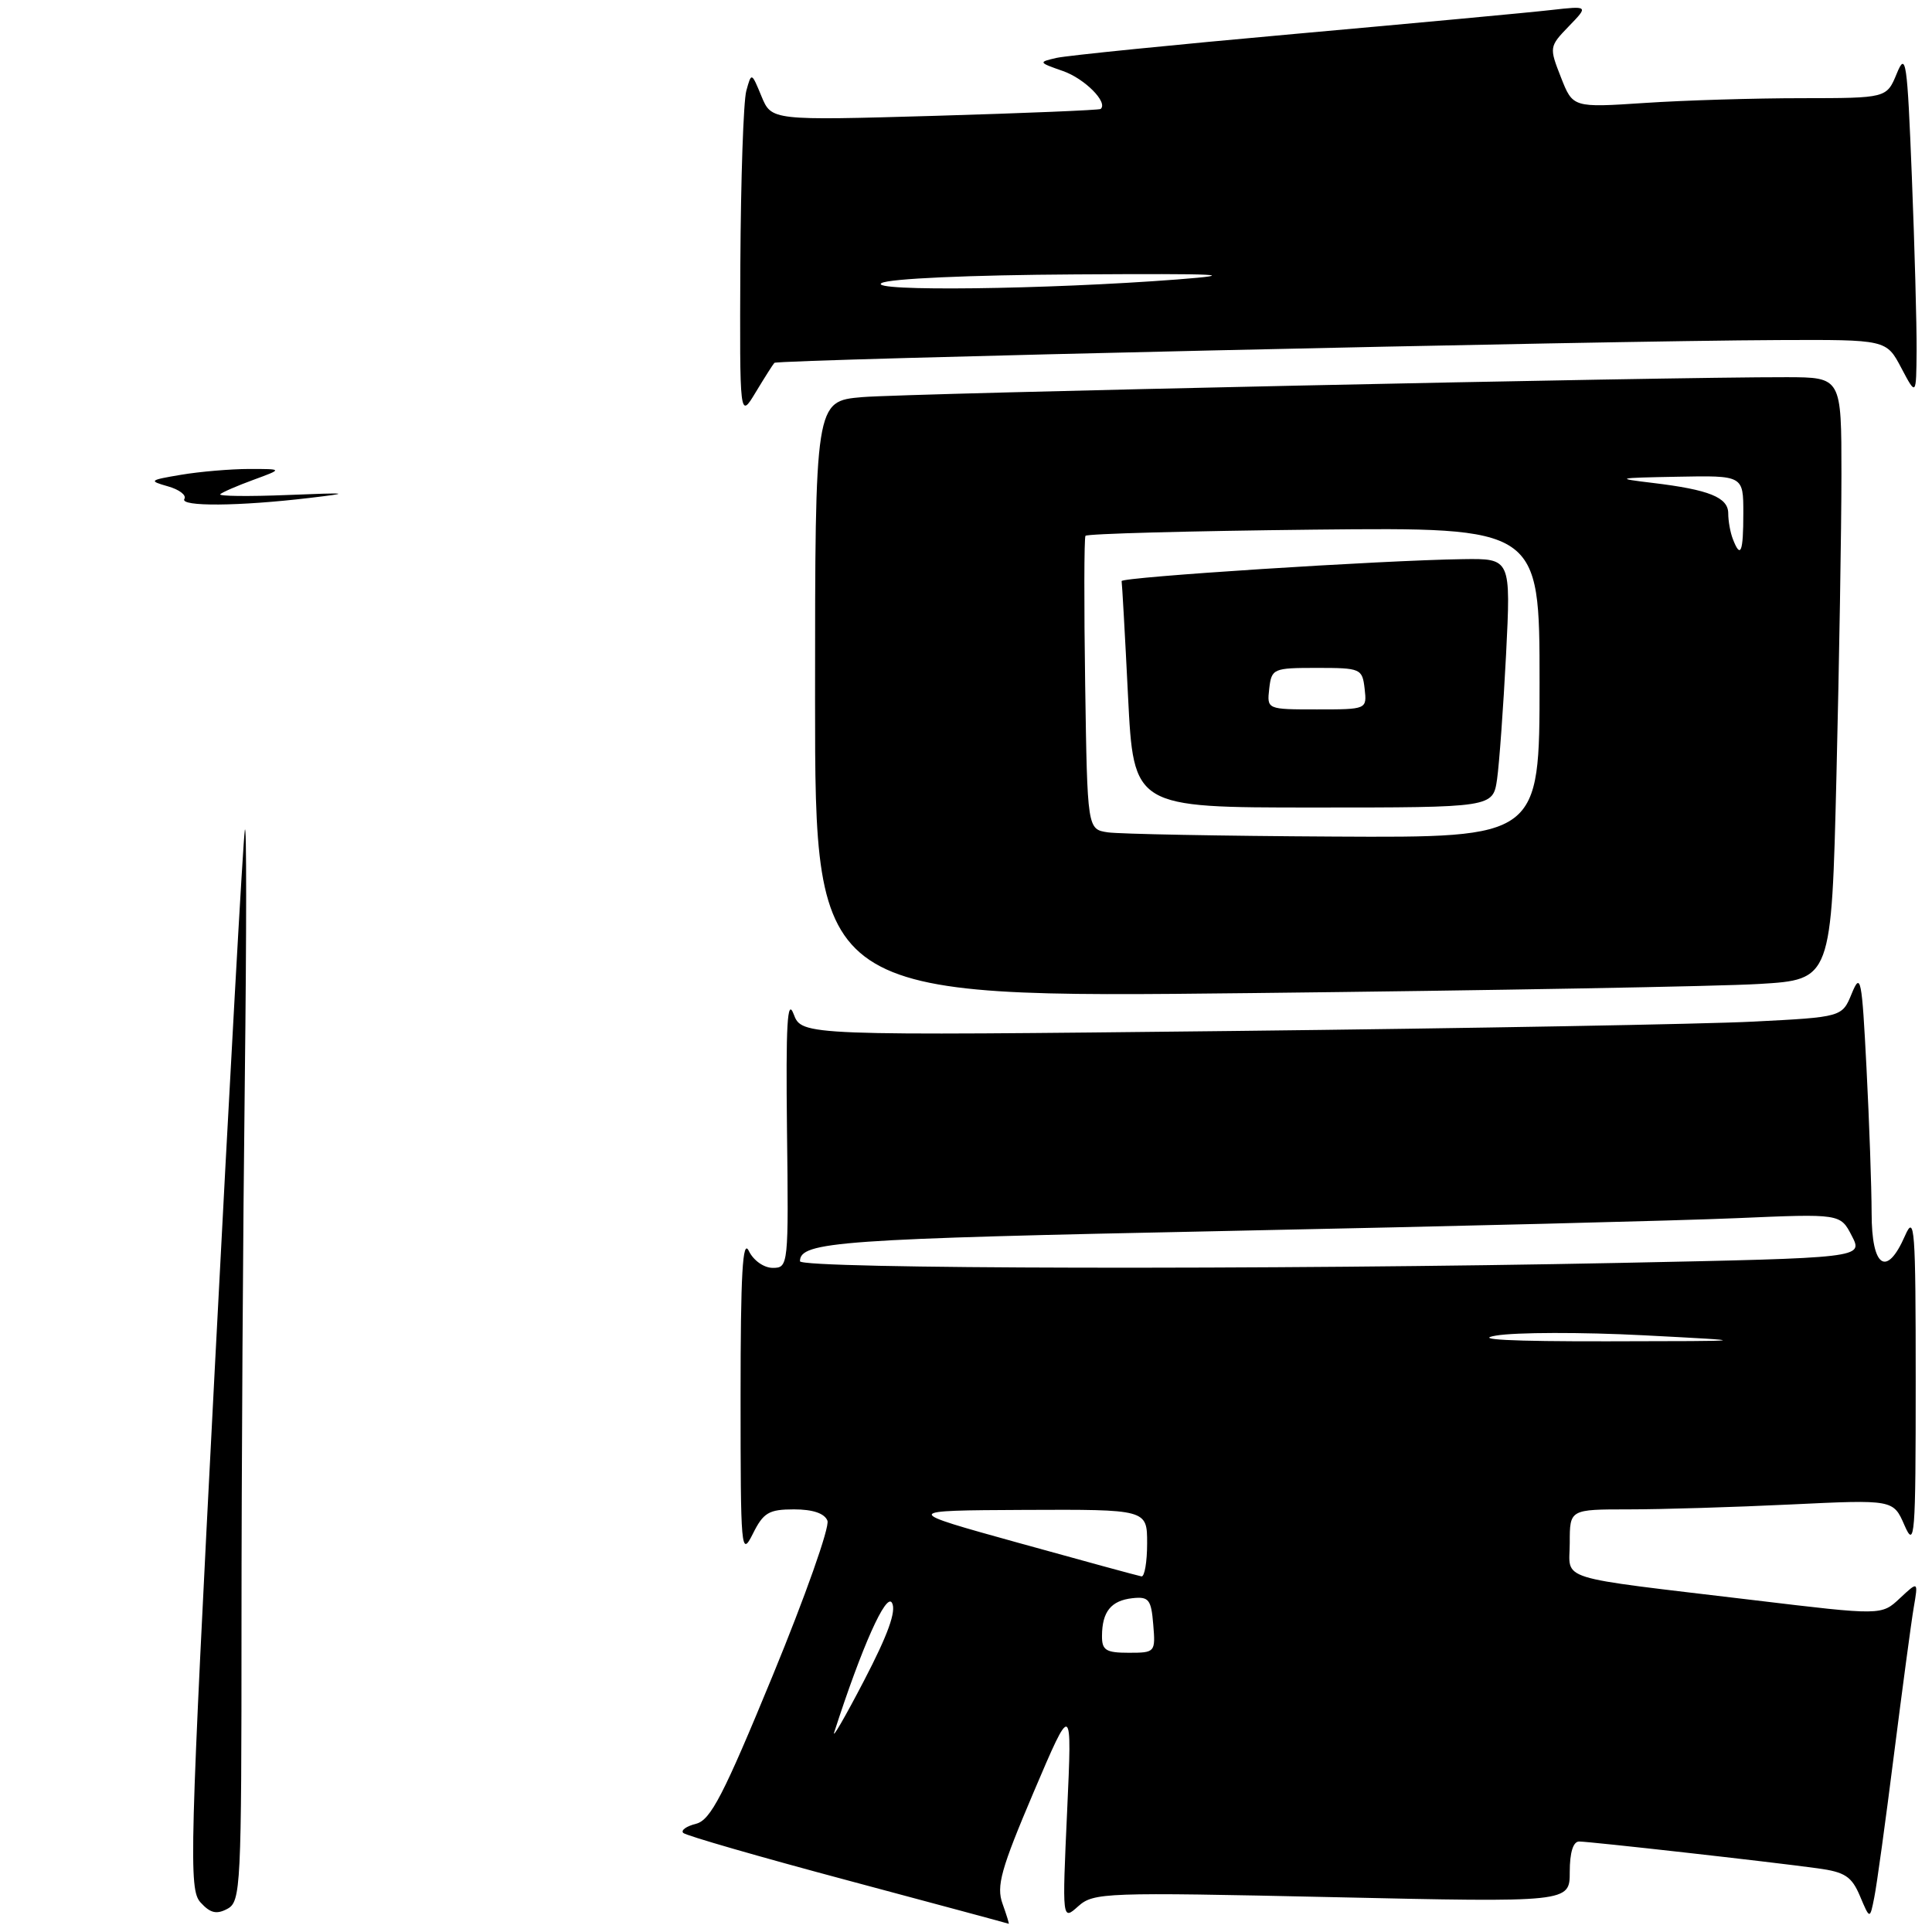 <?xml version="1.0" encoding="UTF-8" standalone="no"?>
<!DOCTYPE svg PUBLIC "-//W3C//DTD SVG 1.1//EN" "http://www.w3.org/Graphics/SVG/1.1/DTD/svg11.dtd" >
<svg xmlns="http://www.w3.org/2000/svg" xmlns:xlink="http://www.w3.org/1999/xlink" version="1.1" viewBox="0 0 256 256">
 <g >
 <path fill="currentColor"
d=" M 132.84 252.25 C 132.00 249.92 132.63 247.67 136.95 237.50 C 142.06 225.50 142.06 225.50 141.40 240.00 C 140.74 254.50 140.74 254.50 142.87 252.59 C 144.91 250.77 146.39 250.72 176.50 251.38 C 208.00 252.08 208.00 252.08 208.00 248.04 C 208.00 245.47 208.45 244.00 209.25 244.01 C 210.71 244.02 234.50 246.69 240.83 247.56 C 244.47 248.05 245.36 248.64 246.46 251.25 C 247.77 254.35 247.77 254.35 248.35 251.42 C 248.68 249.82 249.85 241.30 250.96 232.50 C 252.08 223.70 253.25 214.93 253.58 213.00 C 254.18 209.50 254.18 209.50 251.74 211.78 C 249.31 214.06 249.31 214.06 232.41 212.03 C 205.59 208.82 208.00 209.57 208.00 204.41 C 208.00 200.00 208.00 200.00 215.84 200.00 C 220.15 200.00 229.80 199.71 237.28 199.35 C 250.87 198.70 250.87 198.70 252.35 202.10 C 253.72 205.24 253.84 203.75 253.84 183.00 C 253.84 162.70 253.70 160.82 252.42 163.75 C 249.99 169.31 248.00 167.96 248.00 160.75 C 247.99 157.31 247.69 148.65 247.32 141.50 C 246.71 129.61 246.55 128.77 245.37 131.64 C 244.09 134.77 244.09 134.77 232.29 135.37 C 225.81 135.70 194.79 136.26 163.37 136.61 C 106.25 137.24 106.25 137.24 105.16 134.37 C 104.32 132.16 104.12 135.69 104.28 149.75 C 104.50 167.69 104.46 168.00 102.40 168.00 C 101.22 168.00 99.83 167.02 99.22 165.75 C 98.40 164.06 98.13 168.82 98.13 185.00 C 98.13 205.48 98.20 206.35 99.75 203.25 C 101.15 200.43 101.87 200.00 105.21 200.00 C 107.71 200.00 109.26 200.53 109.64 201.50 C 109.96 202.33 106.69 211.57 102.38 222.04 C 95.86 237.88 94.16 241.17 92.23 241.66 C 90.95 241.98 90.19 242.52 90.53 242.87 C 90.87 243.22 100.68 246.05 112.32 249.16 C 123.97 252.28 133.57 254.86 133.66 254.91 C 133.75 254.96 133.38 253.76 132.84 252.25 Z  M 233.09 130.38 C 242.68 129.81 242.68 129.81 243.34 102.74 C 243.70 87.85 244.00 69.90 244.00 62.84 C 244.00 50.00 244.00 50.00 236.75 49.98 C 221.10 49.94 120.14 52.12 114.25 52.62 C 108.00 53.16 108.00 53.16 108.00 92.69 C 108.00 132.23 108.00 132.23 165.75 131.59 C 197.51 131.24 227.82 130.70 233.09 130.38 Z  M 102.61 48.08 C 103.03 47.63 212.42 45.15 235.73 45.06 C 249.95 45.00 249.95 45.00 251.93 48.75 C 253.91 52.50 253.91 52.50 253.96 46.41 C 253.98 43.06 253.70 32.71 253.33 23.41 C 252.72 8.01 252.54 6.79 251.33 9.75 C 249.99 13.00 249.99 13.00 238.75 13.01 C 232.56 13.01 223.21 13.29 217.96 13.64 C 208.41 14.27 208.41 14.27 206.83 10.24 C 205.27 6.27 205.28 6.17 207.87 3.49 C 210.50 0.77 210.50 0.77 205.50 1.33 C 202.75 1.65 187.45 3.07 171.50 4.50 C 155.55 5.93 141.38 7.36 140.00 7.67 C 137.56 8.23 137.58 8.27 140.84 9.41 C 143.72 10.41 146.87 13.58 145.84 14.44 C 145.65 14.59 135.76 15.00 123.86 15.35 C 102.23 15.97 102.23 15.97 100.90 12.76 C 99.58 9.56 99.57 9.56 98.89 12.03 C 98.51 13.39 98.16 23.72 98.10 35.00 C 98.01 55.50 98.01 55.50 100.12 52.00 C 101.28 50.08 102.40 48.31 102.61 48.08 Z  M 26.57 252.08 C 25.00 250.35 25.12 245.88 28.46 181.36 C 30.42 143.49 32.21 111.38 32.44 110.00 C 32.68 108.62 32.67 123.47 32.44 143.00 C 32.20 162.53 32.00 195.02 32.00 215.21 C 32.00 250.08 31.91 251.98 30.13 252.93 C 28.69 253.70 27.86 253.50 26.57 252.08 Z  M 24.43 66.11 C 24.74 65.62 23.75 64.86 22.24 64.44 C 19.67 63.71 19.77 63.62 24.00 62.91 C 26.48 62.49 30.52 62.15 33.00 62.14 C 37.50 62.14 37.50 62.14 33.58 63.58 C 31.42 64.37 29.44 65.23 29.18 65.49 C 28.91 65.75 32.93 65.80 38.10 65.59 C 46.32 65.26 46.68 65.31 41.00 65.98 C 31.67 67.09 23.79 67.15 24.43 66.11 Z  M 110.55 229.50 C 114.22 218.15 117.42 211.00 118.19 212.38 C 118.80 213.46 117.66 216.60 114.48 222.71 C 111.96 227.55 110.19 230.60 110.55 229.50 Z  M 146.02 216.75 C 146.04 213.55 147.22 212.09 150.04 211.77 C 152.22 211.53 152.54 211.93 152.81 215.25 C 153.12 218.94 153.06 219.00 149.56 219.00 C 146.53 219.00 146.00 218.66 146.02 216.75 Z  M 135.00 204.45 C 119.50 200.15 119.50 200.15 135.75 200.07 C 152.00 200.00 152.00 200.00 152.00 204.50 C 152.00 206.97 151.66 208.95 151.25 208.88 C 150.84 208.81 143.53 206.82 135.00 204.45 Z  M 198.24 176.97 C 200.84 176.53 209.62 176.51 217.74 176.93 C 232.50 177.70 232.50 177.70 213.00 177.73 C 200.12 177.75 195.11 177.49 198.24 176.97 Z  M 106.00 167.12 C 106.00 164.52 111.13 164.16 162.50 163.11 C 192.20 162.50 222.66 161.74 230.18 161.41 C 243.86 160.82 243.86 160.82 245.37 163.75 C 246.89 166.68 246.89 166.68 214.69 167.34 C 168.63 168.28 106.00 168.16 106.00 167.12 Z  M 146.79 110.29 C 144.08 109.88 144.08 109.88 143.79 90.69 C 143.63 80.13 143.65 71.28 143.83 71.00 C 144.01 70.72 157.63 70.36 174.08 70.18 C 204.00 69.87 204.00 69.87 204.00 90.43 C 204.00 111.00 204.00 111.00 176.75 110.85 C 161.76 110.77 148.28 110.51 146.79 110.29 Z  M 198.37 103.25 C 198.66 101.19 199.20 93.76 199.56 86.75 C 200.20 74.00 200.20 74.00 193.85 74.09 C 183.13 74.24 148.49 76.47 148.62 77.00 C 148.68 77.28 149.07 84.14 149.47 92.25 C 150.21 107.00 150.21 107.00 174.02 107.00 C 197.82 107.00 197.82 107.00 198.37 103.25 Z  M 229.61 71.42 C 229.27 70.55 229.00 69.03 229.00 68.03 C 229.00 65.91 226.49 64.89 219.00 63.99 C 213.90 63.38 214.14 63.32 222.25 63.17 C 231.00 63.00 231.00 63.00 231.00 68.00 C 231.00 73.20 230.64 74.10 229.61 71.42 Z  M 116.81 37.51 C 117.80 36.92 128.48 36.44 142.50 36.36 C 161.88 36.24 164.48 36.37 156.00 37.03 C 138.68 38.36 114.88 38.65 116.81 37.51 Z  M 168.18 91.25 C 168.49 88.59 168.70 88.50 174.50 88.50 C 180.30 88.50 180.51 88.59 180.82 91.25 C 181.13 94.00 181.13 94.00 174.50 94.00 C 167.87 94.00 167.87 94.00 168.18 91.25 Z "/>
</g>
</svg>